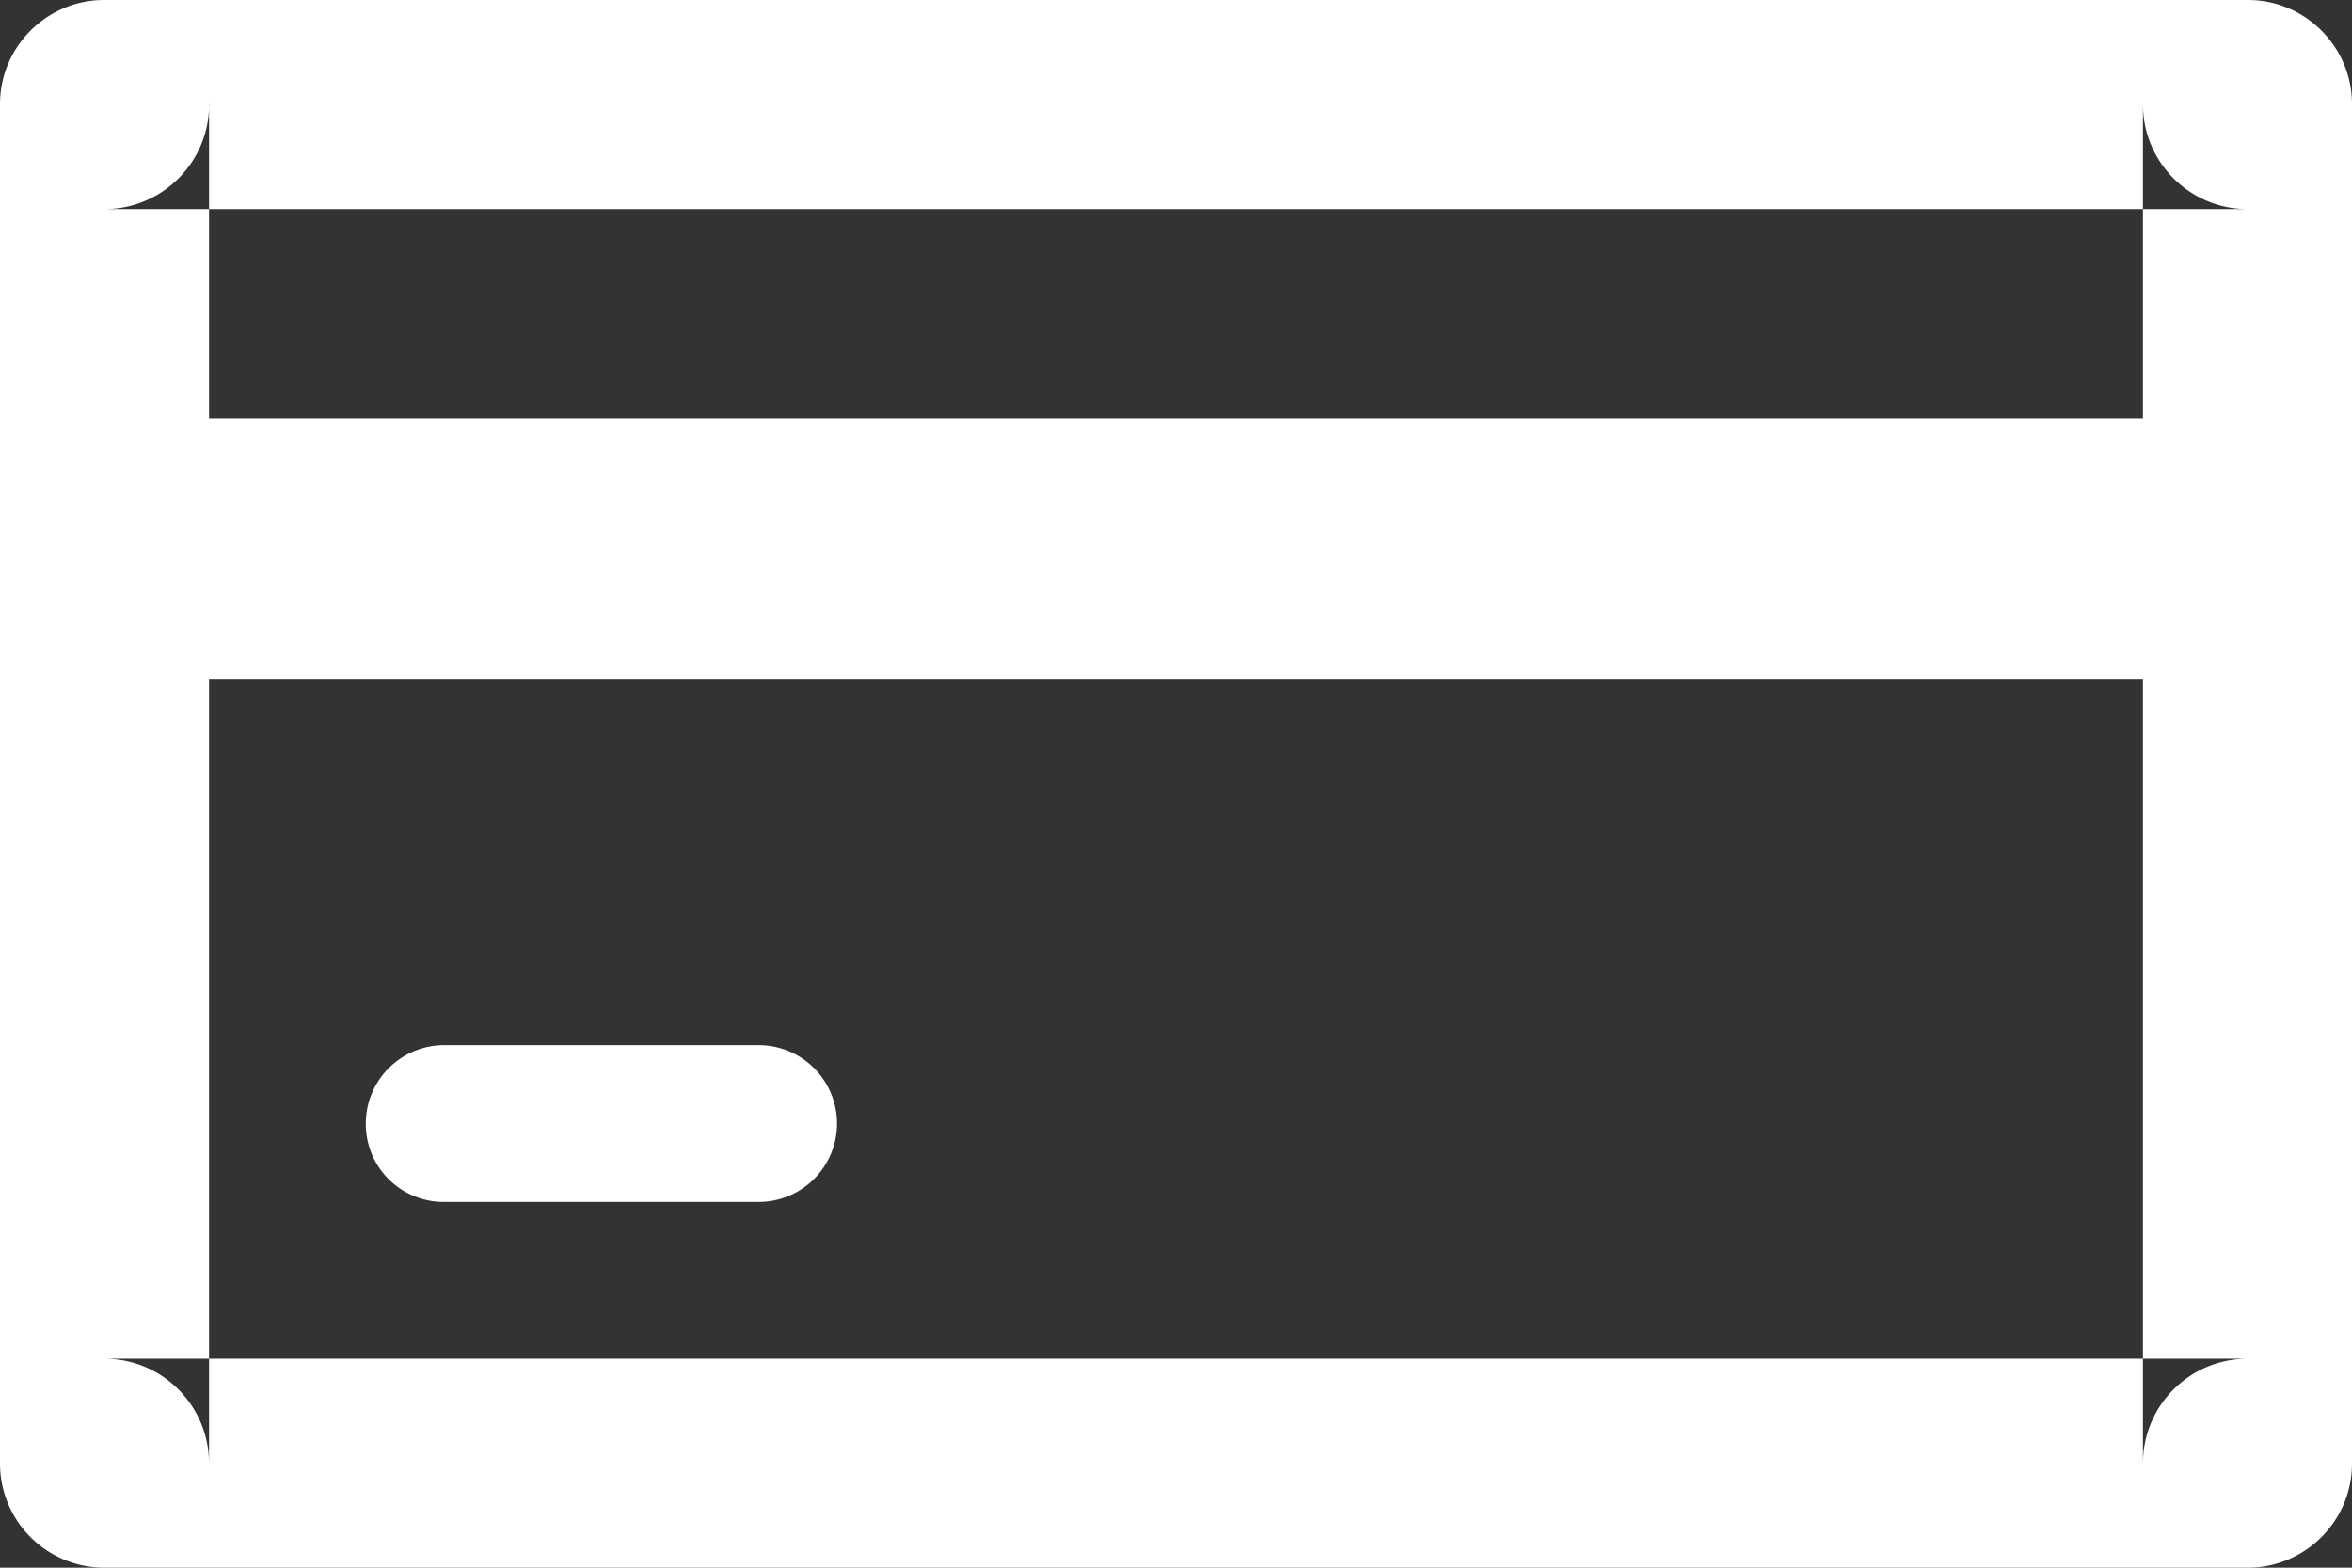 <svg width="24" height="16" viewBox="0 0 24 16" xmlns="http://www.w3.org/2000/svg"><rect x="0" y="0" width="24" height="16" fill="#333333" stroke="none"/><title>Credit</title><path d="M0 1.062C0 .476.48 0 1.062 0h21.876C23.524 0 24 .479 24 1.062v13.876c0 .586-.48 1.062-1.062 1.062H1.062A1.064 1.064 0 0 1 0 14.938V1.062zm2.133 0v13.876c0-.593-.477-1.071-1.07-1.071h21.875c-.593 0-1.071.477-1.071 1.07V1.063c0 .593.477 1.071 1.07 1.071H1.063c.593 0 1.071-.477 1.071-1.07zm0 3.205h19.734v2.666H2.133V4.267zm1.6 7.2a.8.8 0 0 1 .793-.8h3.215a.8.8 0 0 1 0 1.6H4.526a.794.794 0 0 1-.793-.8z" fill="#FFF" fill-rule="evenodd"/></svg>